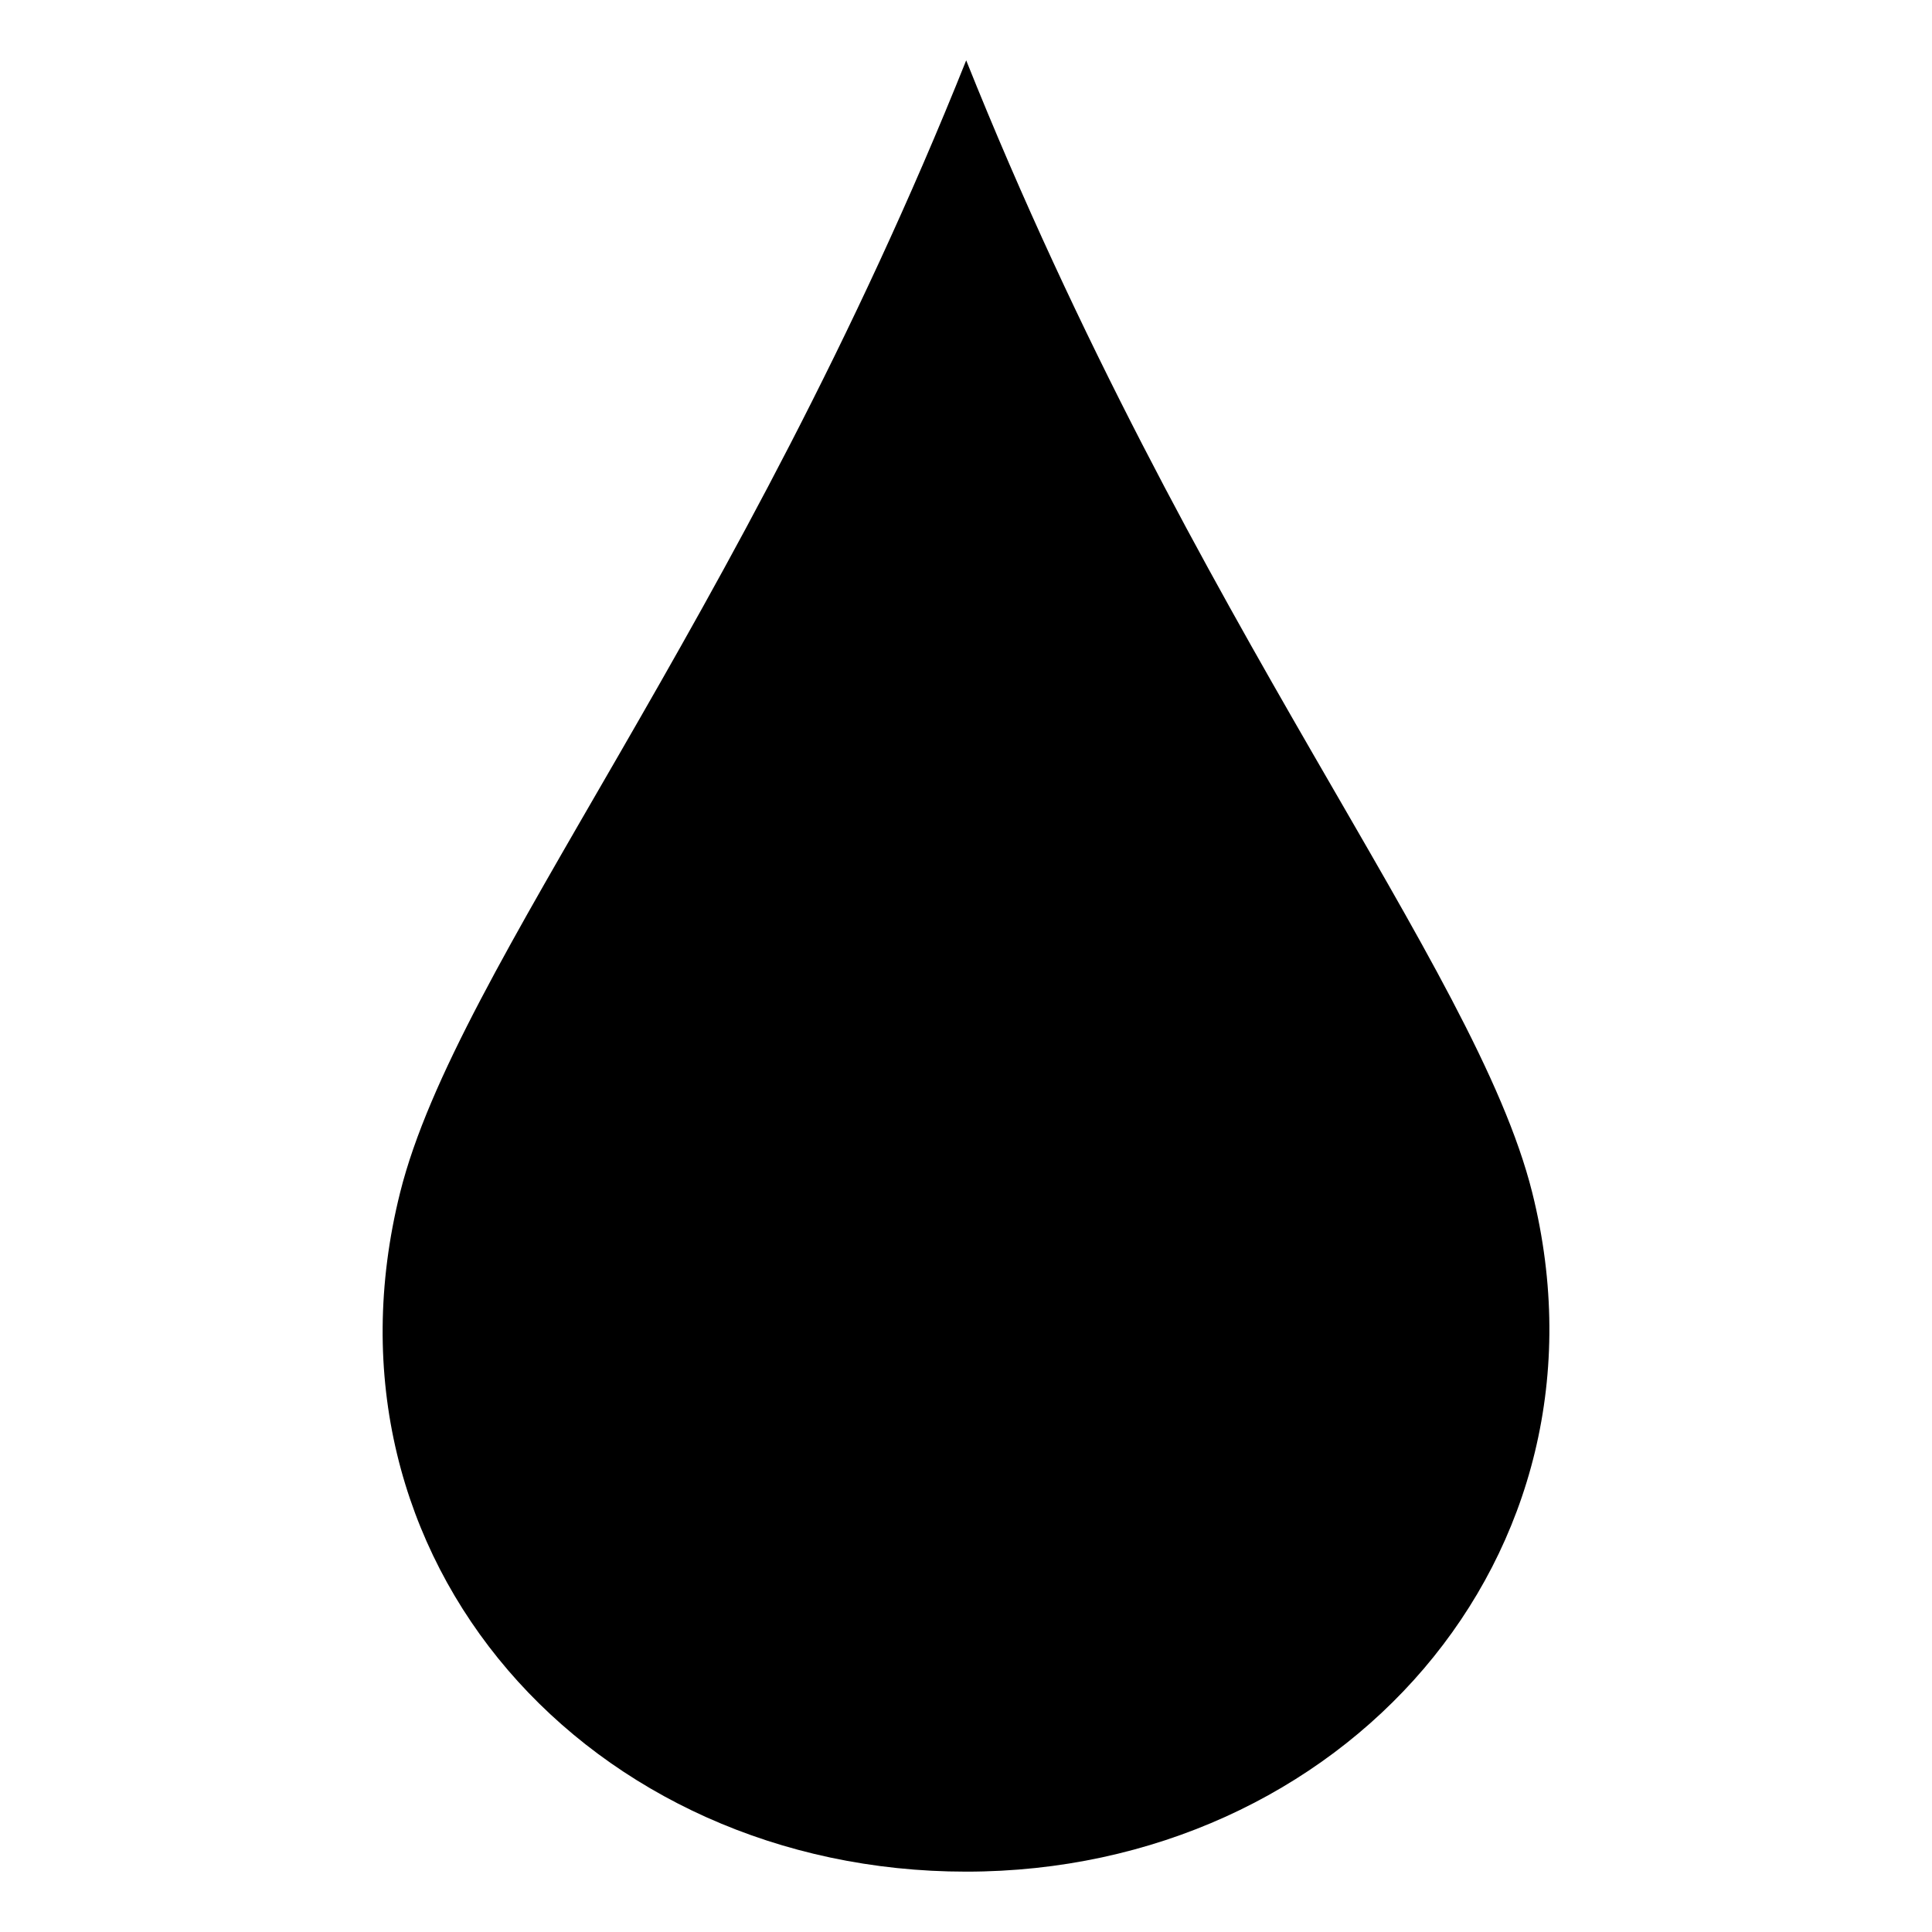 <svg width="50" height="50" viewBox="0 0 50 50" fill="none" xmlns="http://www.w3.org/2000/svg">
<g clip-path="url(#clip0_42_642)">
<path d="M39.653 30.859C42.008 40.277 34.712 48.438 25.005 48.438C15.297 48.438 7.973 40.392 10.356 30.859C11.82 25 19.145 16.211 25.005 1.562C30.864 16.209 38.189 25 39.653 30.859Z" fill="black"/>
</g>
<defs>
<clipPath id="clip0_42_642">
<rect width="50" height="50" fill="white"/>
</clipPath>
</defs>
</svg>
